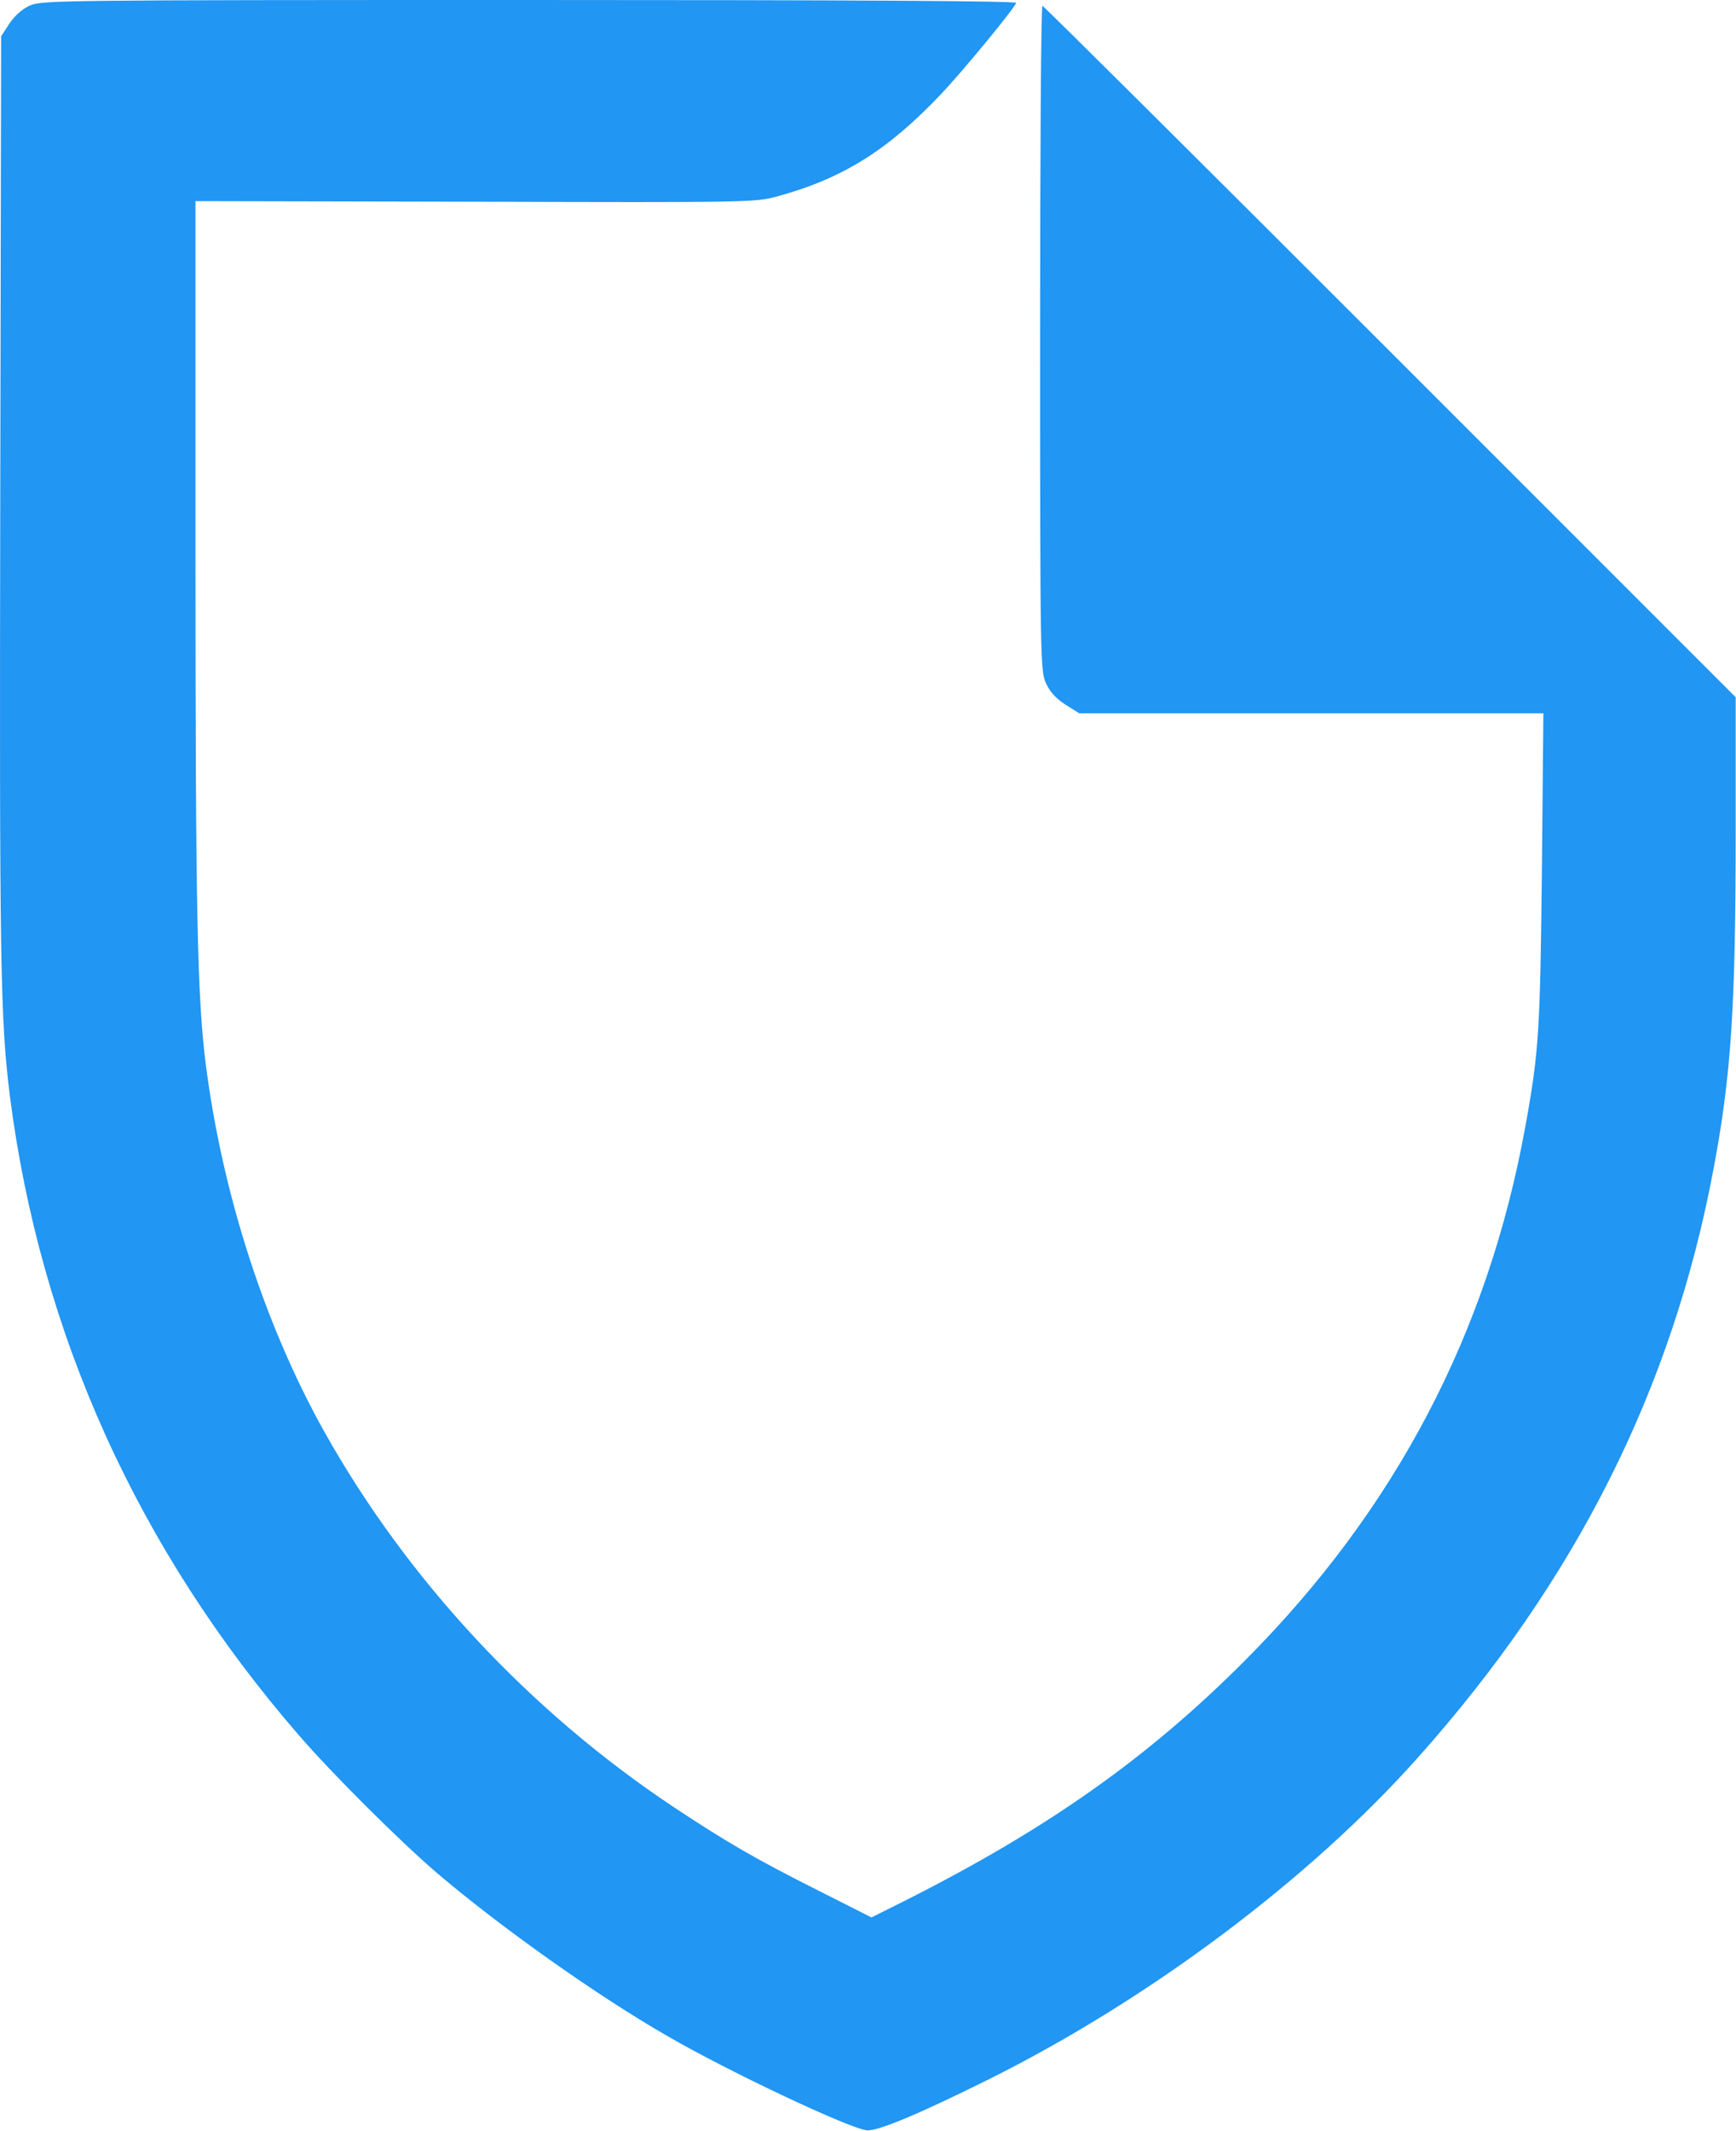 <svg width="792" height="972" viewBox="0 0 792 972" fill="none" xmlns="http://www.w3.org/2000/svg">
<path d="M13.586 2.533C10.12 4.133 6.653 7.2 4.253 10.8L0.52 16.533L0.12 226.533C-0.28 438.533 0.12 465.067 4.52 500C18.386 608 62.786 706.533 136.253 791.333C151.186 808.667 182.253 839.6 199.186 854.133C228.12 878.8 272.253 910.133 304.52 928.667C332.386 944.8 385.72 970 395.186 971.6C399.853 972.4 419.453 964.133 451.853 948C524.92 911.467 597.586 856.933 646.786 801.733C718.92 720.933 762.92 633.467 781.72 533.333C789.853 490.133 791.853 459.6 791.853 378V318L634.253 160.4C547.453 73.6 476.12 2.667 475.586 2.667C474.92 2.667 474.52 70.933 474.52 154.267C474.52 301.067 474.653 306.133 477.186 311.6C478.92 315.467 481.72 318.533 485.986 321.333L492.386 325.333H598.253H704.12L703.453 396.267C702.653 470.267 702.12 479.6 695.853 514C678.786 608 636.653 688.267 568.52 756.8C523.853 801.733 477.72 834.267 412.253 867.2L397.586 874.533L373.053 862.133C345.186 848.133 331.586 840.267 307.853 824.533C241.72 780.667 185.853 720.667 147.853 652.8C120.653 604.133 101.32 543.867 93.853 485.2C89.986 454.533 89.186 415.2 89.186 252.933V91.733L216.92 92C341.853 92.4 344.786 92.267 354.52 89.6C384.386 81.467 405.053 68.533 429.186 43.067C439.453 32.267 462.653 4 463.586 1.333C463.853 0.4 385.986 -3.43996e-05 241.586 -3.43996e-05C25.986 -3.43996e-05 19.053 0.133 13.586 2.533Z" fill="#2196F3"/>
</svg>
